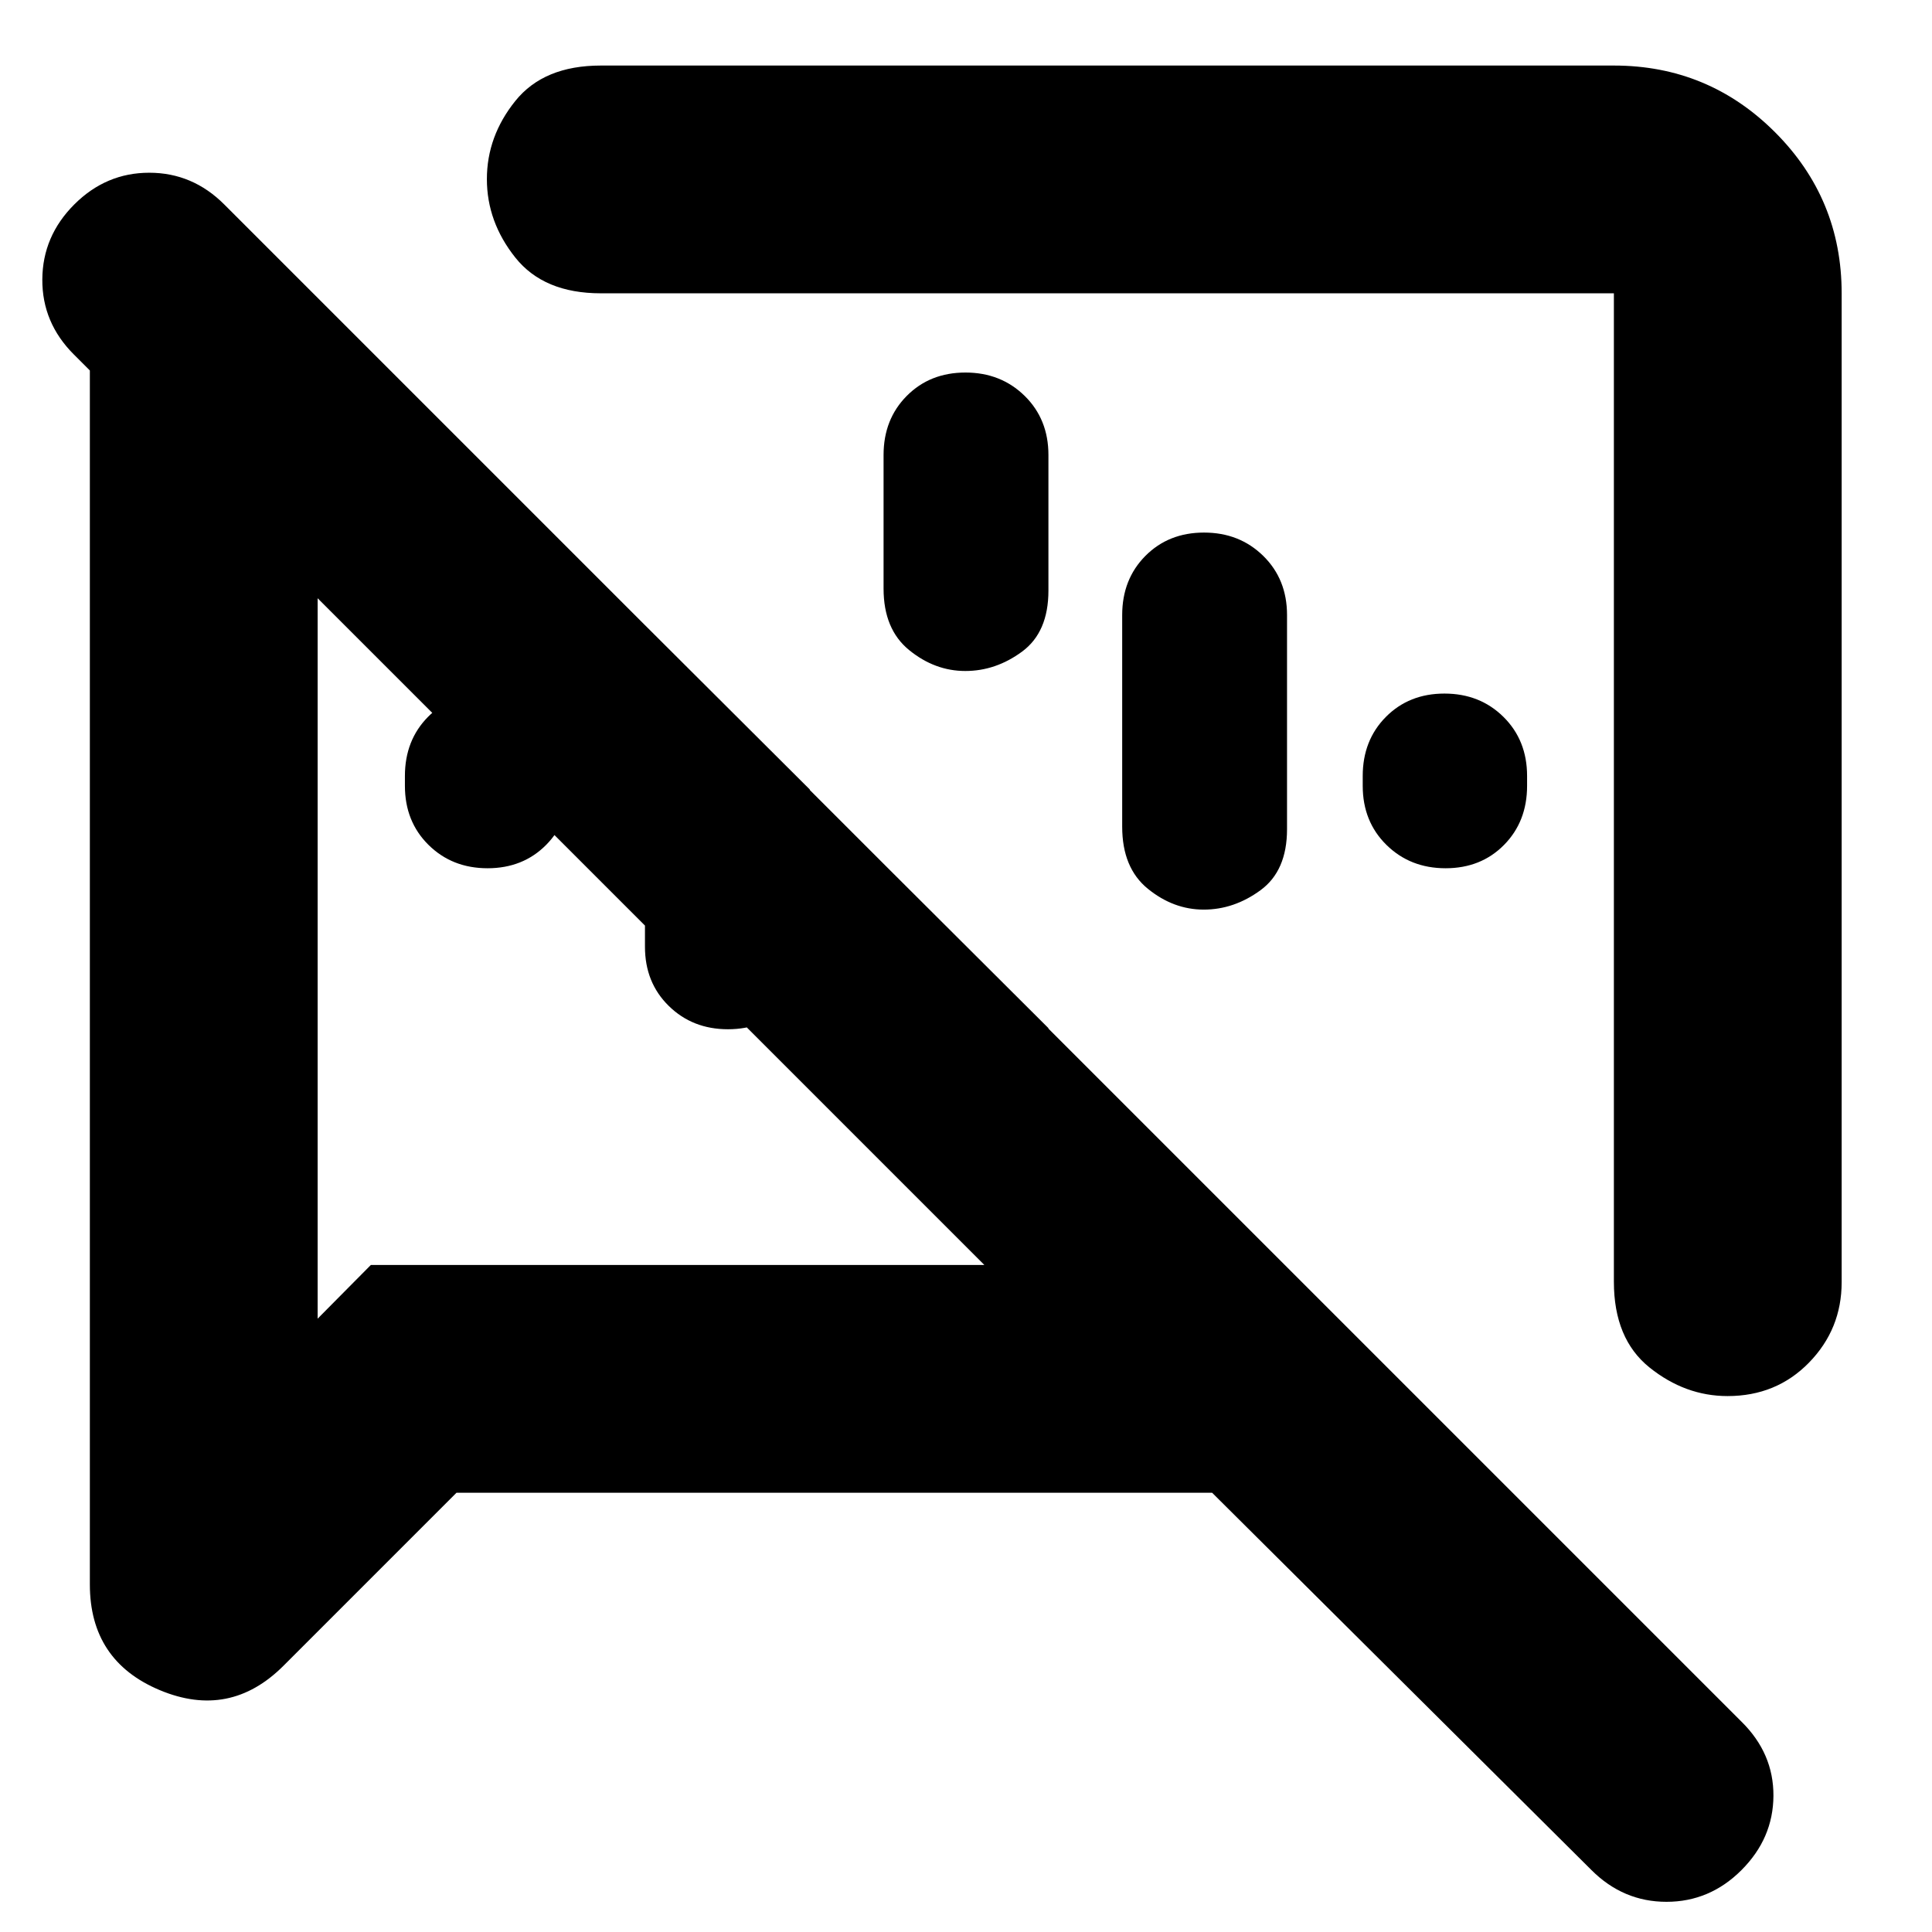 <svg xmlns="http://www.w3.org/2000/svg" height="24" viewBox="0 -960 960 960" width="24"><path d="M242.27-528.57q-17.6 0-29.34-11.6-11.73-11.6-11.73-29.35v-4.89q0-17.75 11.45-29.36 11.45-11.6 29.04-11.6 17.6 0 29.39 11.6 11.79 11.61 11.79 29.36v4.89q0 17.75-11.5 29.35-11.51 11.6-29.1 11.6Zm476.04 0q-17.6 0-29.39-11.6t-11.79-29.35v-4.89q0-17.75 11.5-29.36 11.51-11.6 29.1-11.6 17.6 0 29.34 11.6 11.73 11.61 11.73 29.36v4.89q0 17.75-11.45 29.35-11.45 11.6-29.04 11.6Zm-397.83 39.05v-159.85l81.91 81.67v78.18q0 17.75-11.52 29.35-11.52 11.6-29.15 11.6-17.62 0-29.43-11.6-11.81-11.6-11.81-29.35ZM439.04-410v-120.8l81.92 81.67V-410q0 17.75-11.53 29.35-11.52 11.61-29.14 11.61t-29.44-11.61q-11.81-11.6-11.81-29.35Zm40.67-364.89q17.62 0 29.44 11.6 11.81 11.61 11.81 29.36v67.39q0 20.66-13.08 30.31-13.08 9.64-28.22 9.64-15.14 0-27.88-10.36-12.74-10.35-12.74-30.59v-66.39q0-17.75 11.53-29.36 11.52-11.6 29.14-11.6Zm118.57 79.52q17.62 0 29.43 11.6 11.81 11.61 11.81 29.36v106.43q0 20.67-13.16 30.31-13.16 9.65-28.22 9.65-15.05 0-27.79-10.36-12.74-10.36-12.74-30.84v-105.19q0-17.75 11.52-29.36 11.52-11.6 29.15-11.6Zm316.83-118.89v491.37q0 23.34-16.22 39.96-16.22 16.63-40.47 16.63-21.09 0-38.79-14.21t-17.7-42.62v-491.13H298.52q-28.29 0-42.44-17.73-14.15-17.74-14.15-39.01 0-21.28 14.15-38.86 14.15-17.57 42.44-17.57h503.41q46.93 0 80.06 33.12 33.12 33.12 33.12 80.05Zm-688.28 596-85.96 85.96q-26.67 26.67-61.45 12.13-34.77-14.55-34.77-52.53v-603.21l-7.98-7.98q-15.76-15.76-15.64-37.26.12-21.5 15.88-37.26 15.76-15.76 37.26-15.76t37.26 15.76l753.9 753.89q16 15.76 15.88 36.88-.12 21.12-15.88 36.88Q849.57-15 828.07-15T790.8-30.76l-188.5-187.5H226.83Zm311.8-332.46Zm-215.15 53.63ZM157.83-662.74v357.98l26.43-26.67h304.87l-331.3-331.31Z"/></svg>